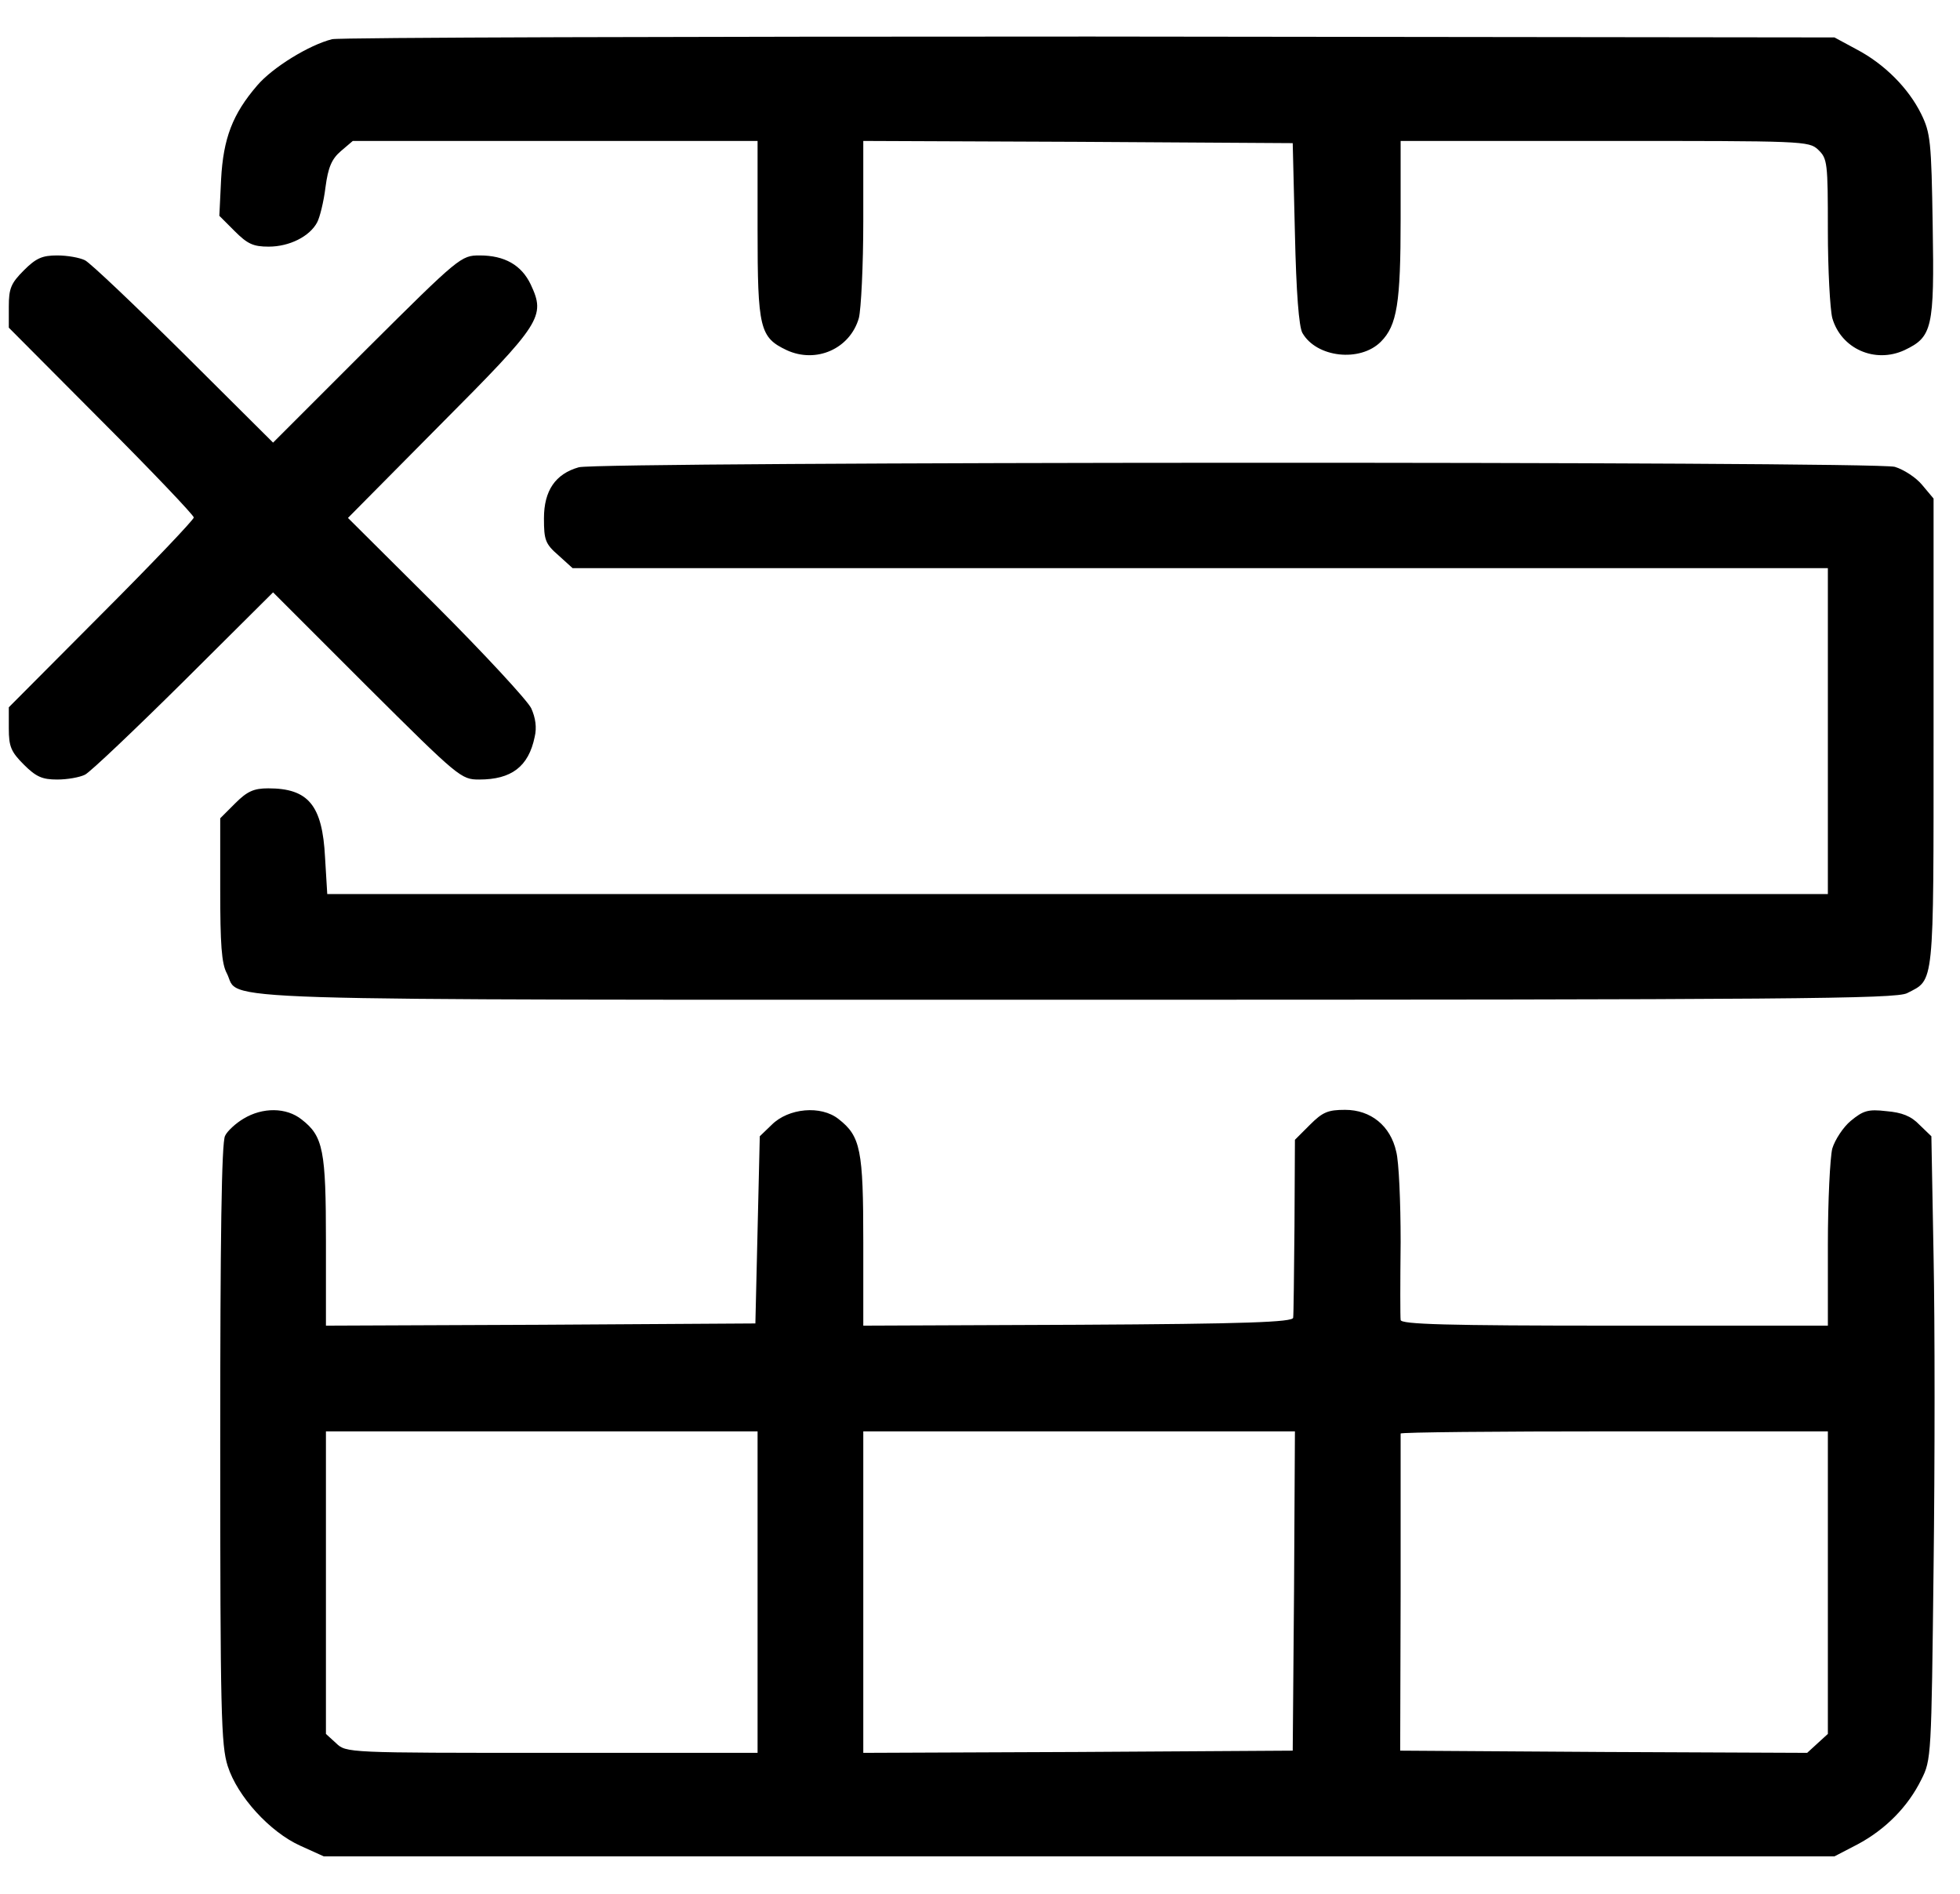 <?xml version="1.0" standalone="no"?>
<!DOCTYPE svg PUBLIC "-//W3C//DTD SVG 20010904//EN"
 "http://www.w3.org/TR/2001/REC-SVG-20010904/DTD/svg10.dtd">
<svg version="1.0" xmlns="http://www.w3.org/2000/svg"
 width="445pt" height="430pt" viewBox="0 0 445 430"
 preserveAspectRatio="xMidYMid meet">

<g transform="translate(0,430) scale(0.1,-0.1)"
fill="#000000" stroke="none">
<path d="M754 4211 c-52 -13 -135 -64 -170 -105 -56 -65 -77 -120 -82 -213
l-4 -83 35 -35 c29 -29 42 -35 77 -35 47 0 93 23 110 55 6 11 15 47 19 80 6
45 14 64 35 82 l27 23 460 0 459 0 0 -200 c0 -226 5 -246 66 -275 67 -31 144
3 164 73 5 20 10 119 10 220 l0 182 488 -2 487 -3 5 -205 c3 -134 9 -212 17
-226 32 -56 131 -67 178 -20 37 37 45 88 45 279 l0 177 463 0 c452 0 464 0
485 -20 21 -20 22 -29 22 -183 0 -89 5 -179 10 -199 20 -70 97 -104 164 -73
63 30 68 49 64 283 -3 191 -5 210 -26 253 -29 59 -84 114 -147 147 l-50 27
-1690 2 c-929 0 -1704 -2 -1721 -6z"/>
<path d="M54 3686 c-29 -29 -34 -41 -34 -82 l0 -48 210 -211 c116 -116 210
-215 210 -220 0 -5 -94 -104 -210 -220 l-210 -211 0 -48 c0 -41 5 -53 34 -82
28 -28 42 -34 76 -34 23 0 51 5 63 11 12 6 113 102 224 212 l203 202 213 -213
c209 -208 214 -212 255 -212 73 0 112 29 126 97 5 21 2 43 -8 65 -9 18 -106
123 -216 233 l-200 199 209 211 c231 232 240 246 206 319 -21 44 -59 66 -116
66 -42 0 -46 -3 -256 -212 l-213 -213 -203 202 c-111 110 -212 206 -224 212
-12 6 -40 11 -63 11 -34 0 -48 -6 -76 -34z"/>
<path d="M1314 3239 c-53 -15 -79 -53 -79 -116 0 -49 3 -58 33 -84 l32 -29
1425 0 1425 0 0 -370 0 -370 -1704 0 -1703 0 -5 83 c-6 119 -38 157 -129 157
-33 0 -48 -7 -75 -34 l-34 -34 0 -161 c0 -125 3 -169 15 -191 33 -64 -110 -60
1930 -60 1627 0 1860 2 1885 15 62 32 60 8 60 591 l0 532 -26 31 c-14 17 -42
35 -62 41 -47 13 -2943 12 -2988 -1z"/>
<path d="M553 1760 c-17 -10 -37 -28 -42 -39 -8 -14 -11 -234 -11 -699 0 -612
2 -685 17 -732 22 -69 96 -150 165 -181 l53 -24 1715 0 1715 0 52 27 c64 34
115 86 145 147 23 45 23 53 28 481 3 239 3 558 0 707 l-5 273 -27 26 c-19 20
-40 28 -75 31 -42 5 -53 1 -81 -22 -17 -14 -36 -43 -42 -63 -5 -20 -10 -119
-10 -219 l0 -183 -485 0 c-381 0 -485 3 -485 13 -1 6 -1 86 0 177 0 91 -4 183
-10 205 -13 59 -58 95 -116 95 -39 0 -51 -5 -80 -34 l-34 -34 -1 -196 c-1
-108 -2 -202 -3 -208 -1 -10 -107 -14 -488 -16 l-488 -2 0 190 c0 209 -6 240
-56 279 -40 32 -114 25 -152 -13 l-27 -26 -5 -213 -5 -212 -487 -3 -488 -2 0
190 c0 208 -6 240 -55 278 -35 28 -89 28 -132 2z m1167 -1075 l0 -365 -467 0
c-465 0 -467 0 -490 22 l-23 21 0 344 0 343 490 0 490 0 0 -365z m1218 3 l-3
-363 -487 -3 -488 -2 0 365 0 365 490 0 490 0 -2 -362z m1212 19 l0 -344 -23
-21 -24 -22 -462 2 -462 3 1 358 c0 196 0 359 0 362 0 3 218 5 485 5 l485 0 0
-343z"/>
</g>
</svg>
